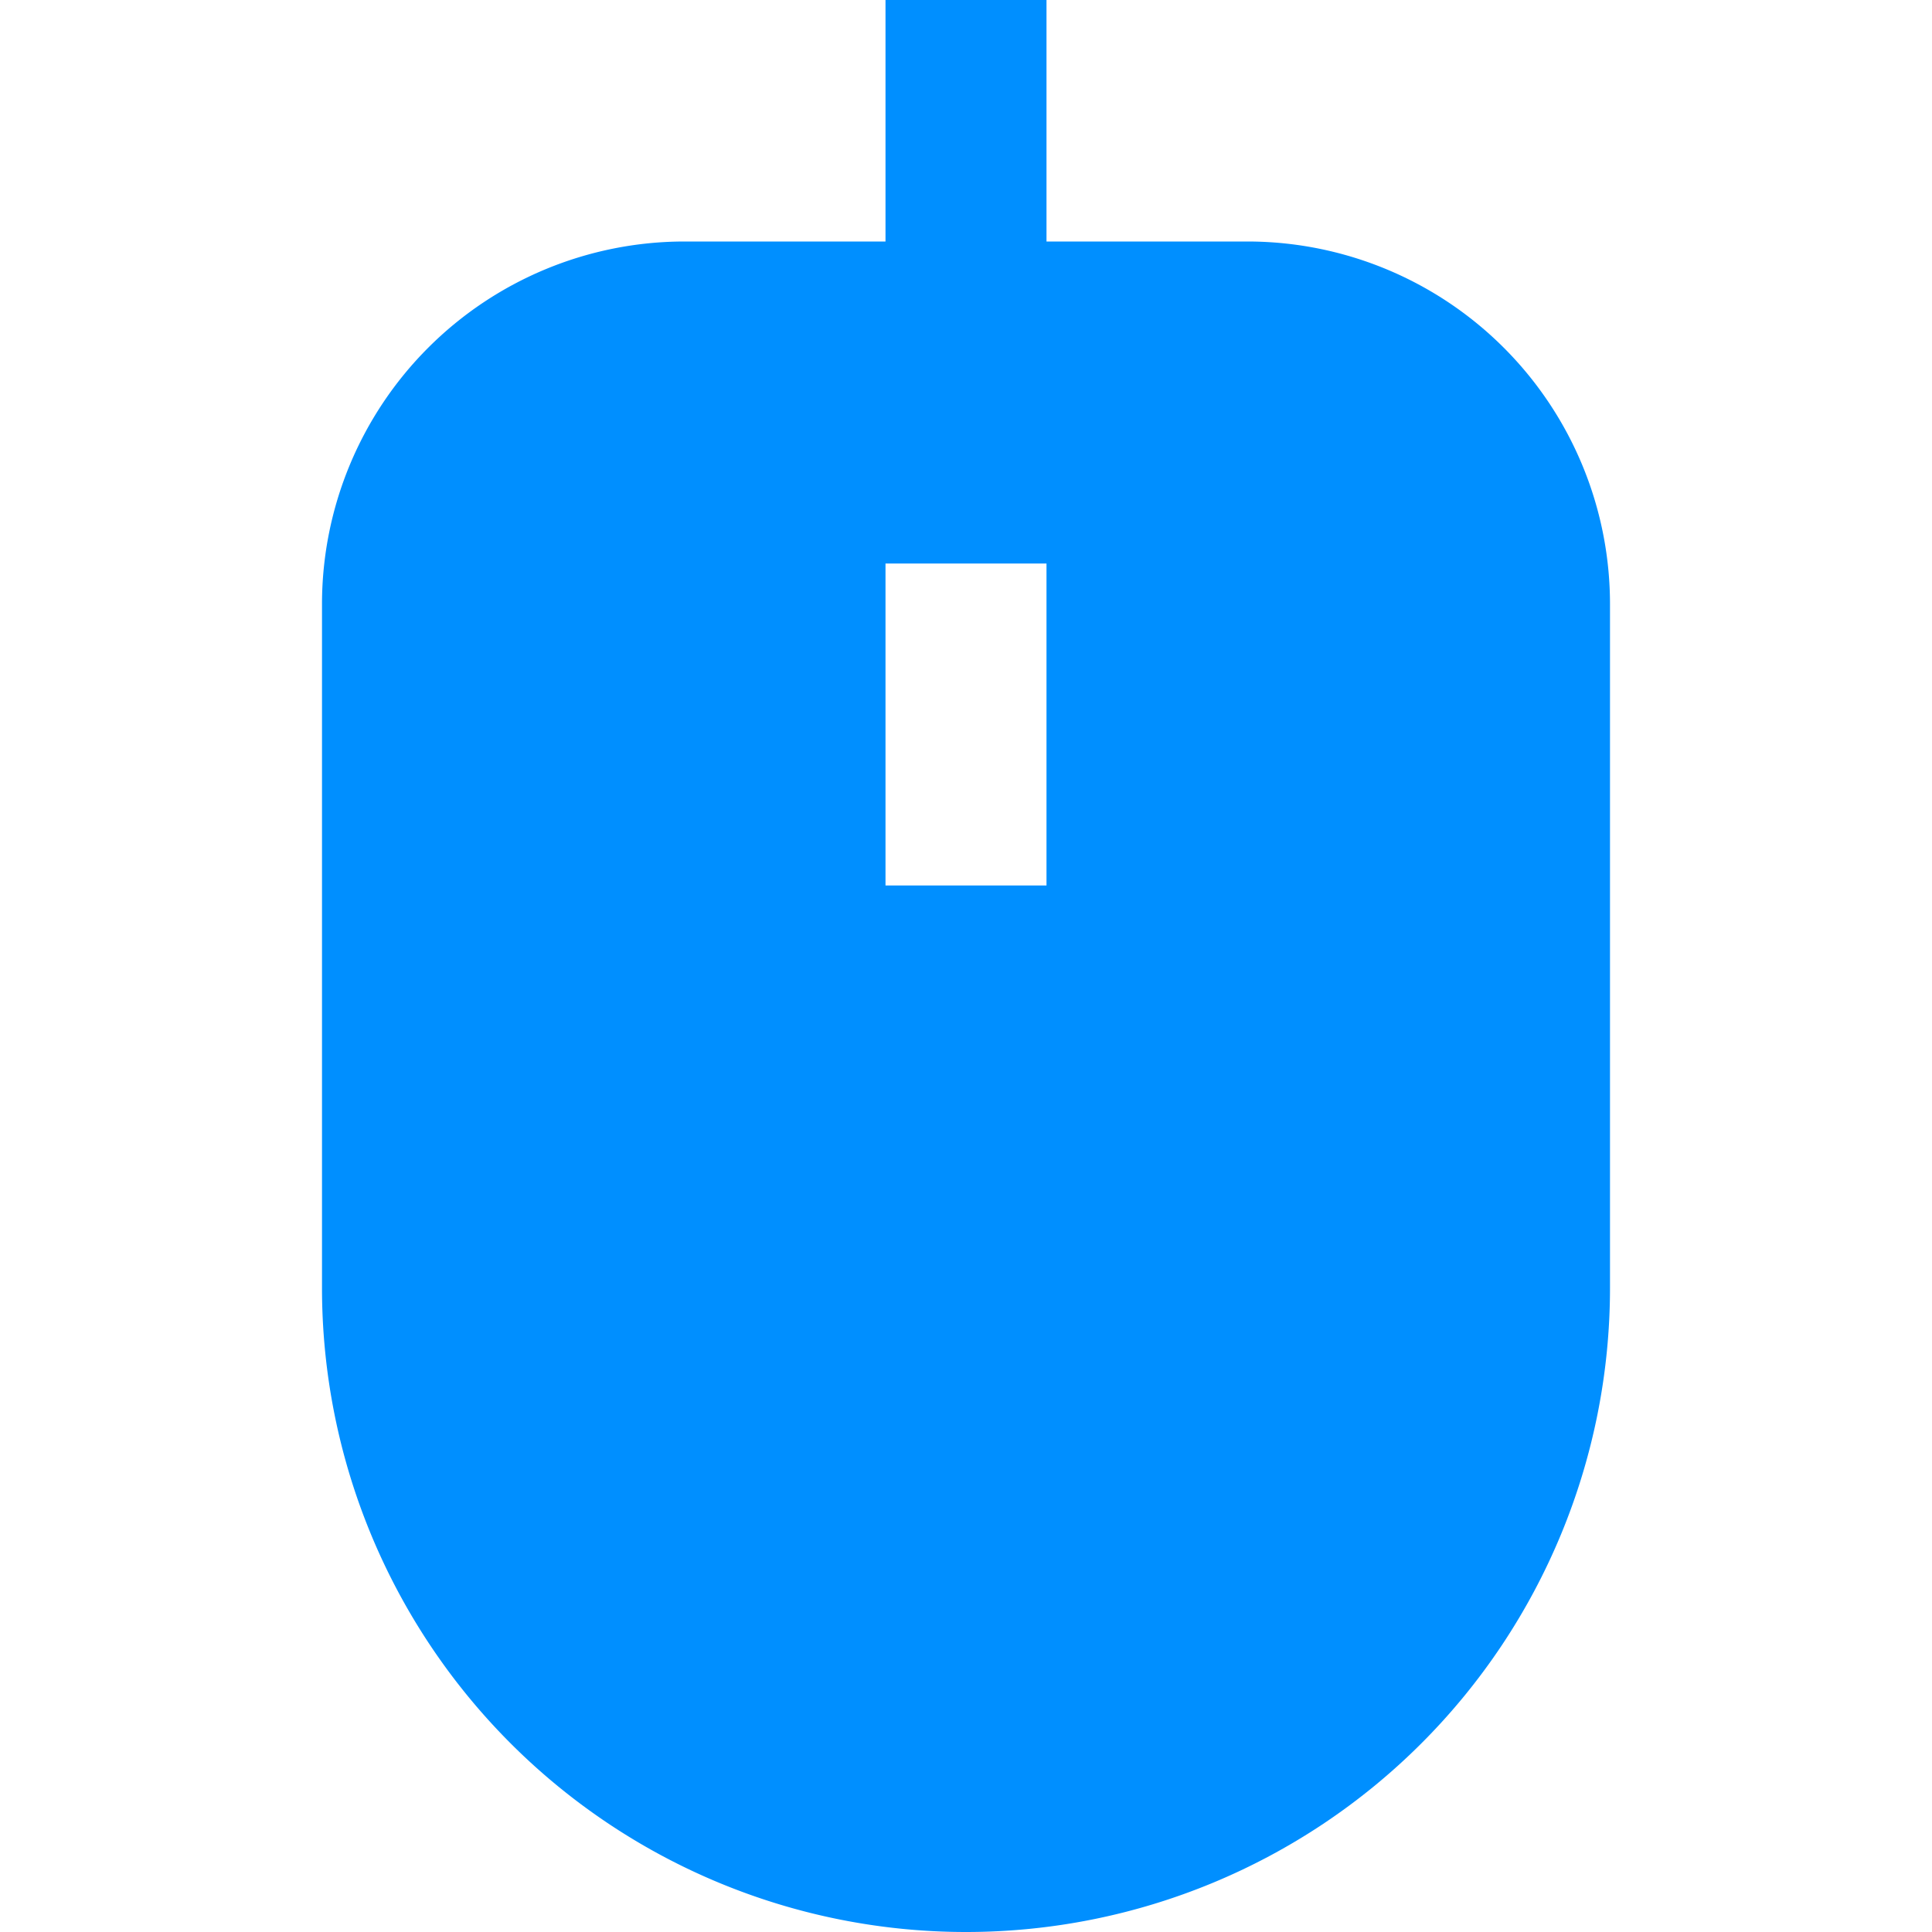 <?xml version="1.0"?>
<svg xmlns="http://www.w3.org/2000/svg" xmlns:xlink="http://www.w3.org/1999/xlink" xmlns:svgjs="http://svgjs.com/svgjs" version="1.1" width="512" height="512" x="0" y="0" viewBox="0 0 24 24" style="enable-background:new 0 0 512 512" xml:space="preserve"><g><path xmlns="http://www.w3.org/2000/svg" d="M15.5,3H13V0H11V3H8.5A4.505,4.505,0,0,0,4,7.5V16a8,8,0,0,0,16,0V7.5A4.505,4.505,0,0,0,15.5,3ZM13,11H11V7h2Z" fill="#008fff" data-original="#000000"/></g></svg>
